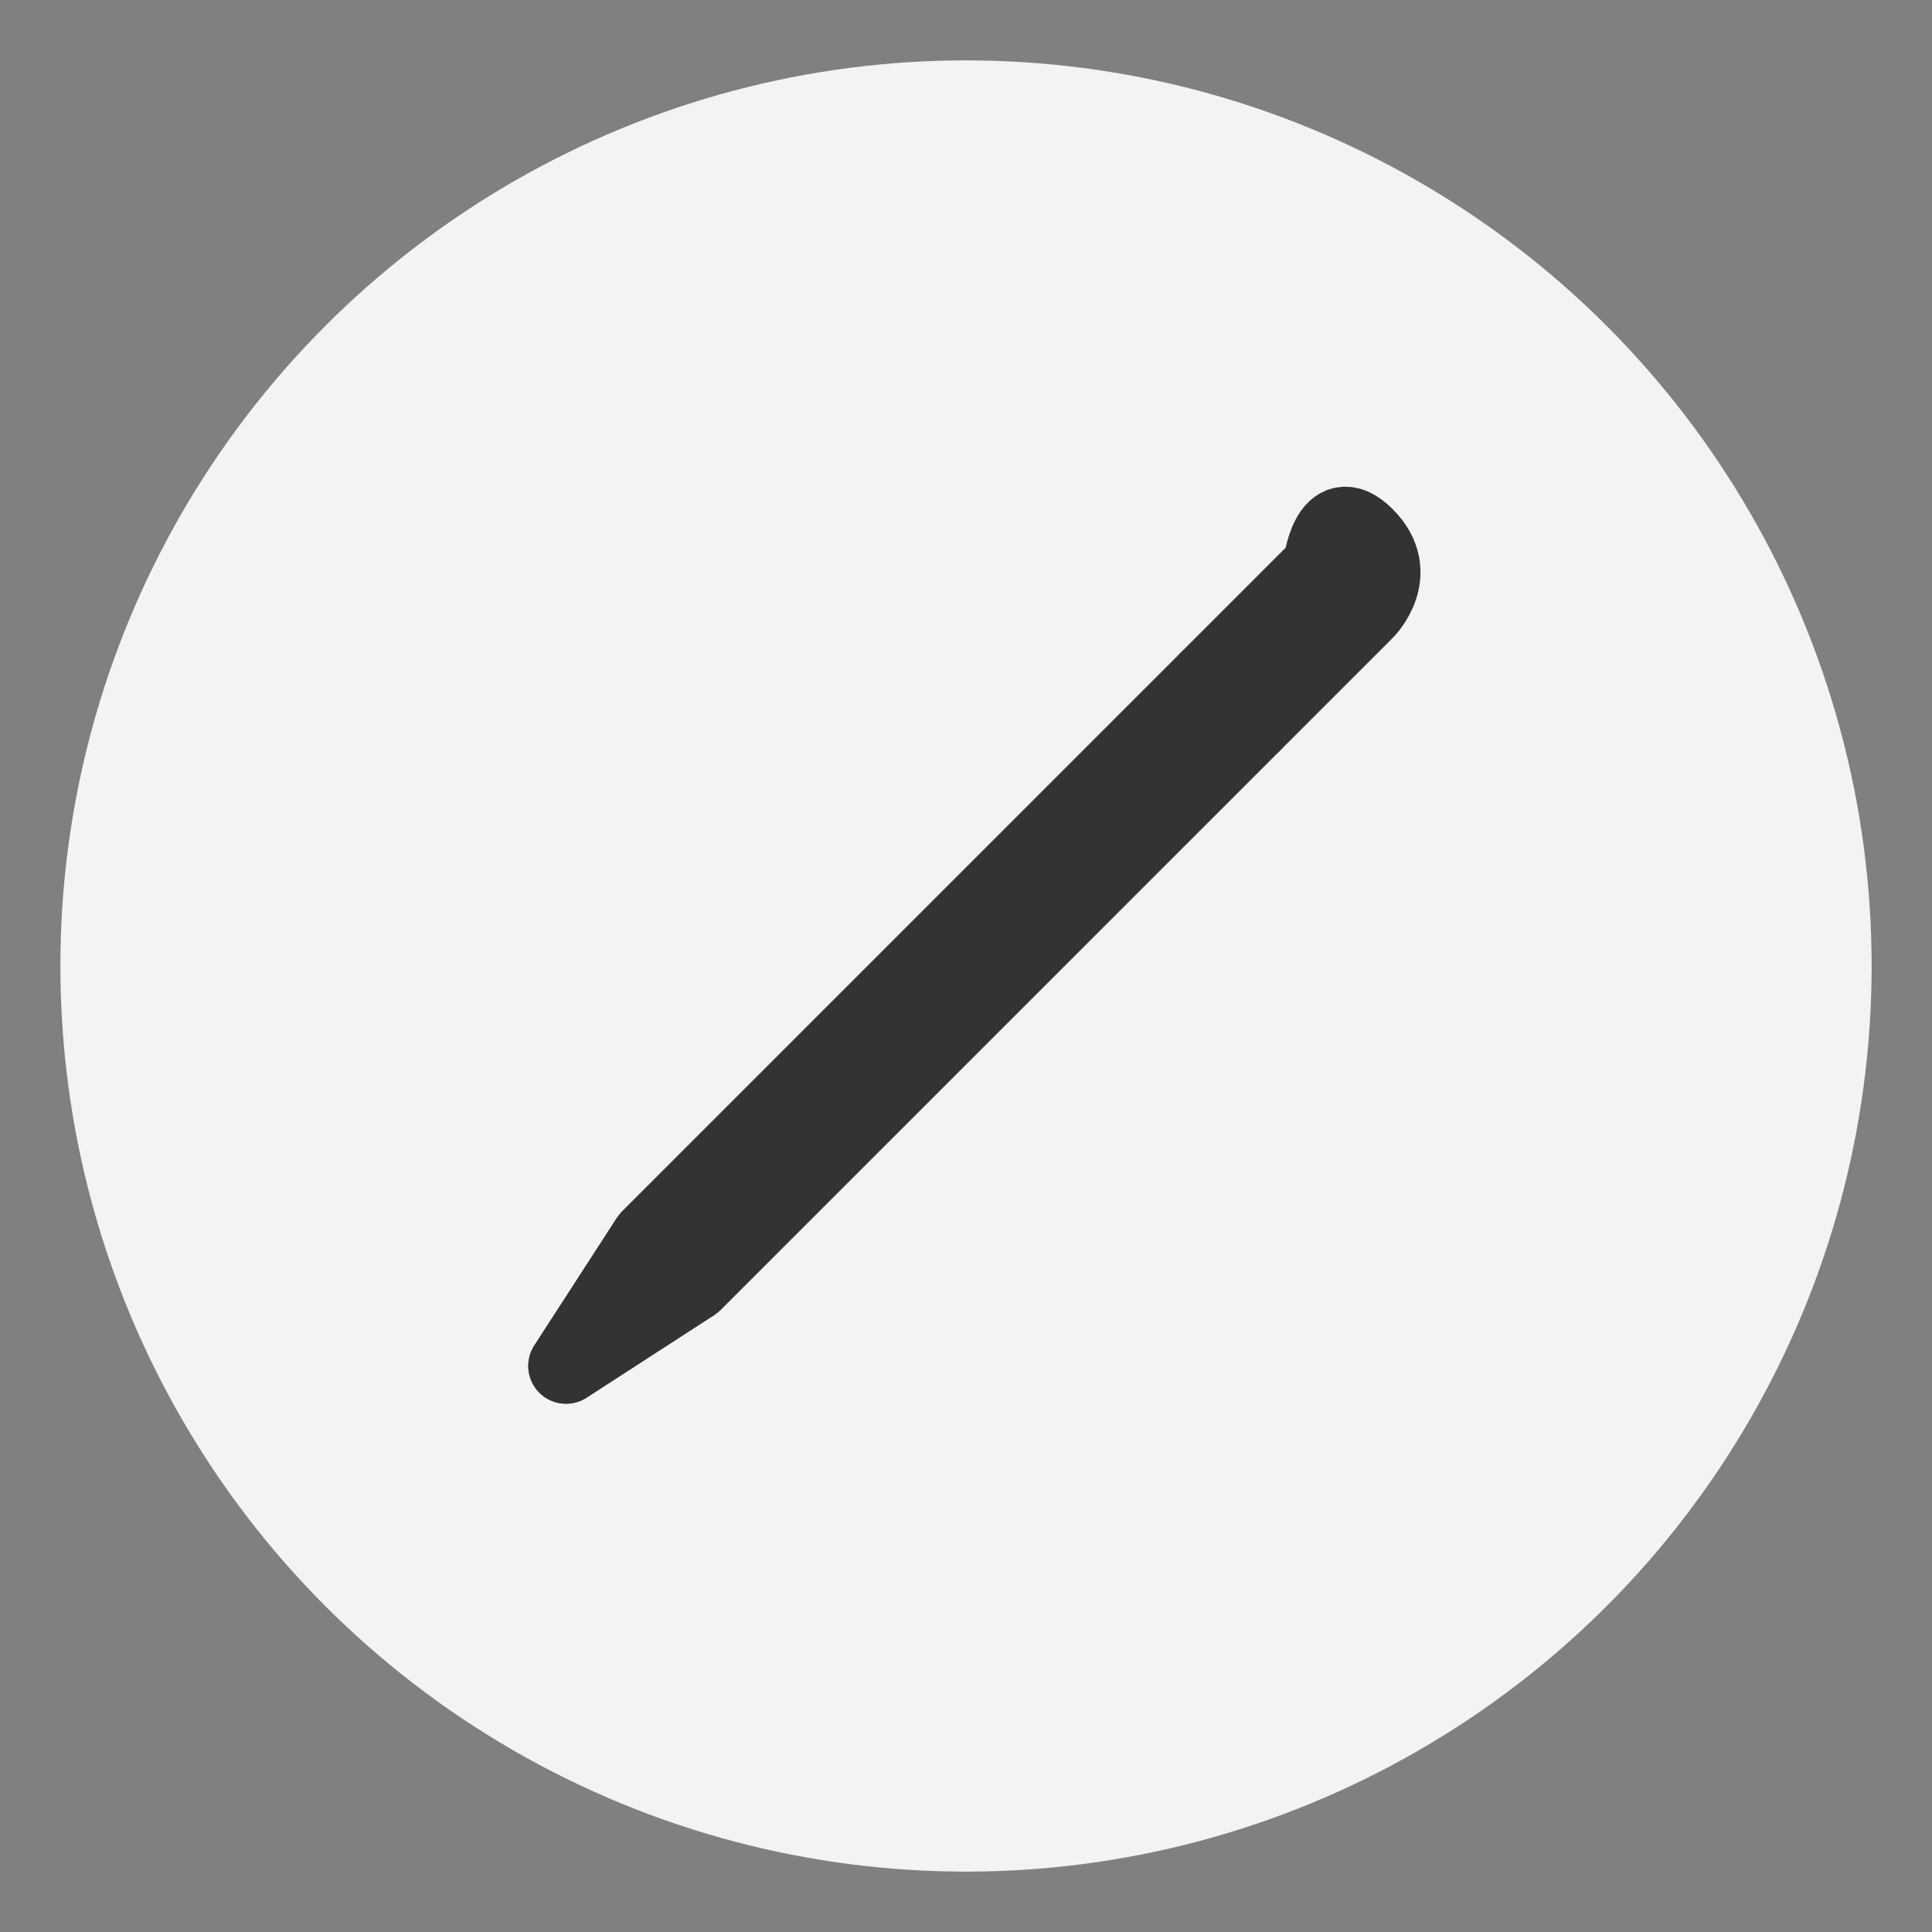 <?xml version="1.0" encoding="UTF-8"?>
<svg width="512" height="512" viewBox="0 0 512 512" fill="none" xmlns="http://www.w3.org/2000/svg">
  <rect x="0" y="0" width="512" height="512" fill="#808080" stroke="none"/>
  <circle cx="256" cy="256" r="240" fill="#f3f3f3"/>
  <path d="M350 150L172 328L150 362L184 340L362 162C362 162 372 152 362 142C352 132 350 150 350 150Z" stroke="#333" stroke-width="20" stroke-linejoin="round"/>
  <path d="M172 328L150 362L184 340" stroke="#333" stroke-width="20" stroke-linejoin="round"/>
  <path d="M320 180L332 192" stroke="#333" stroke-width="20" stroke-linecap="round"/>
</svg>
